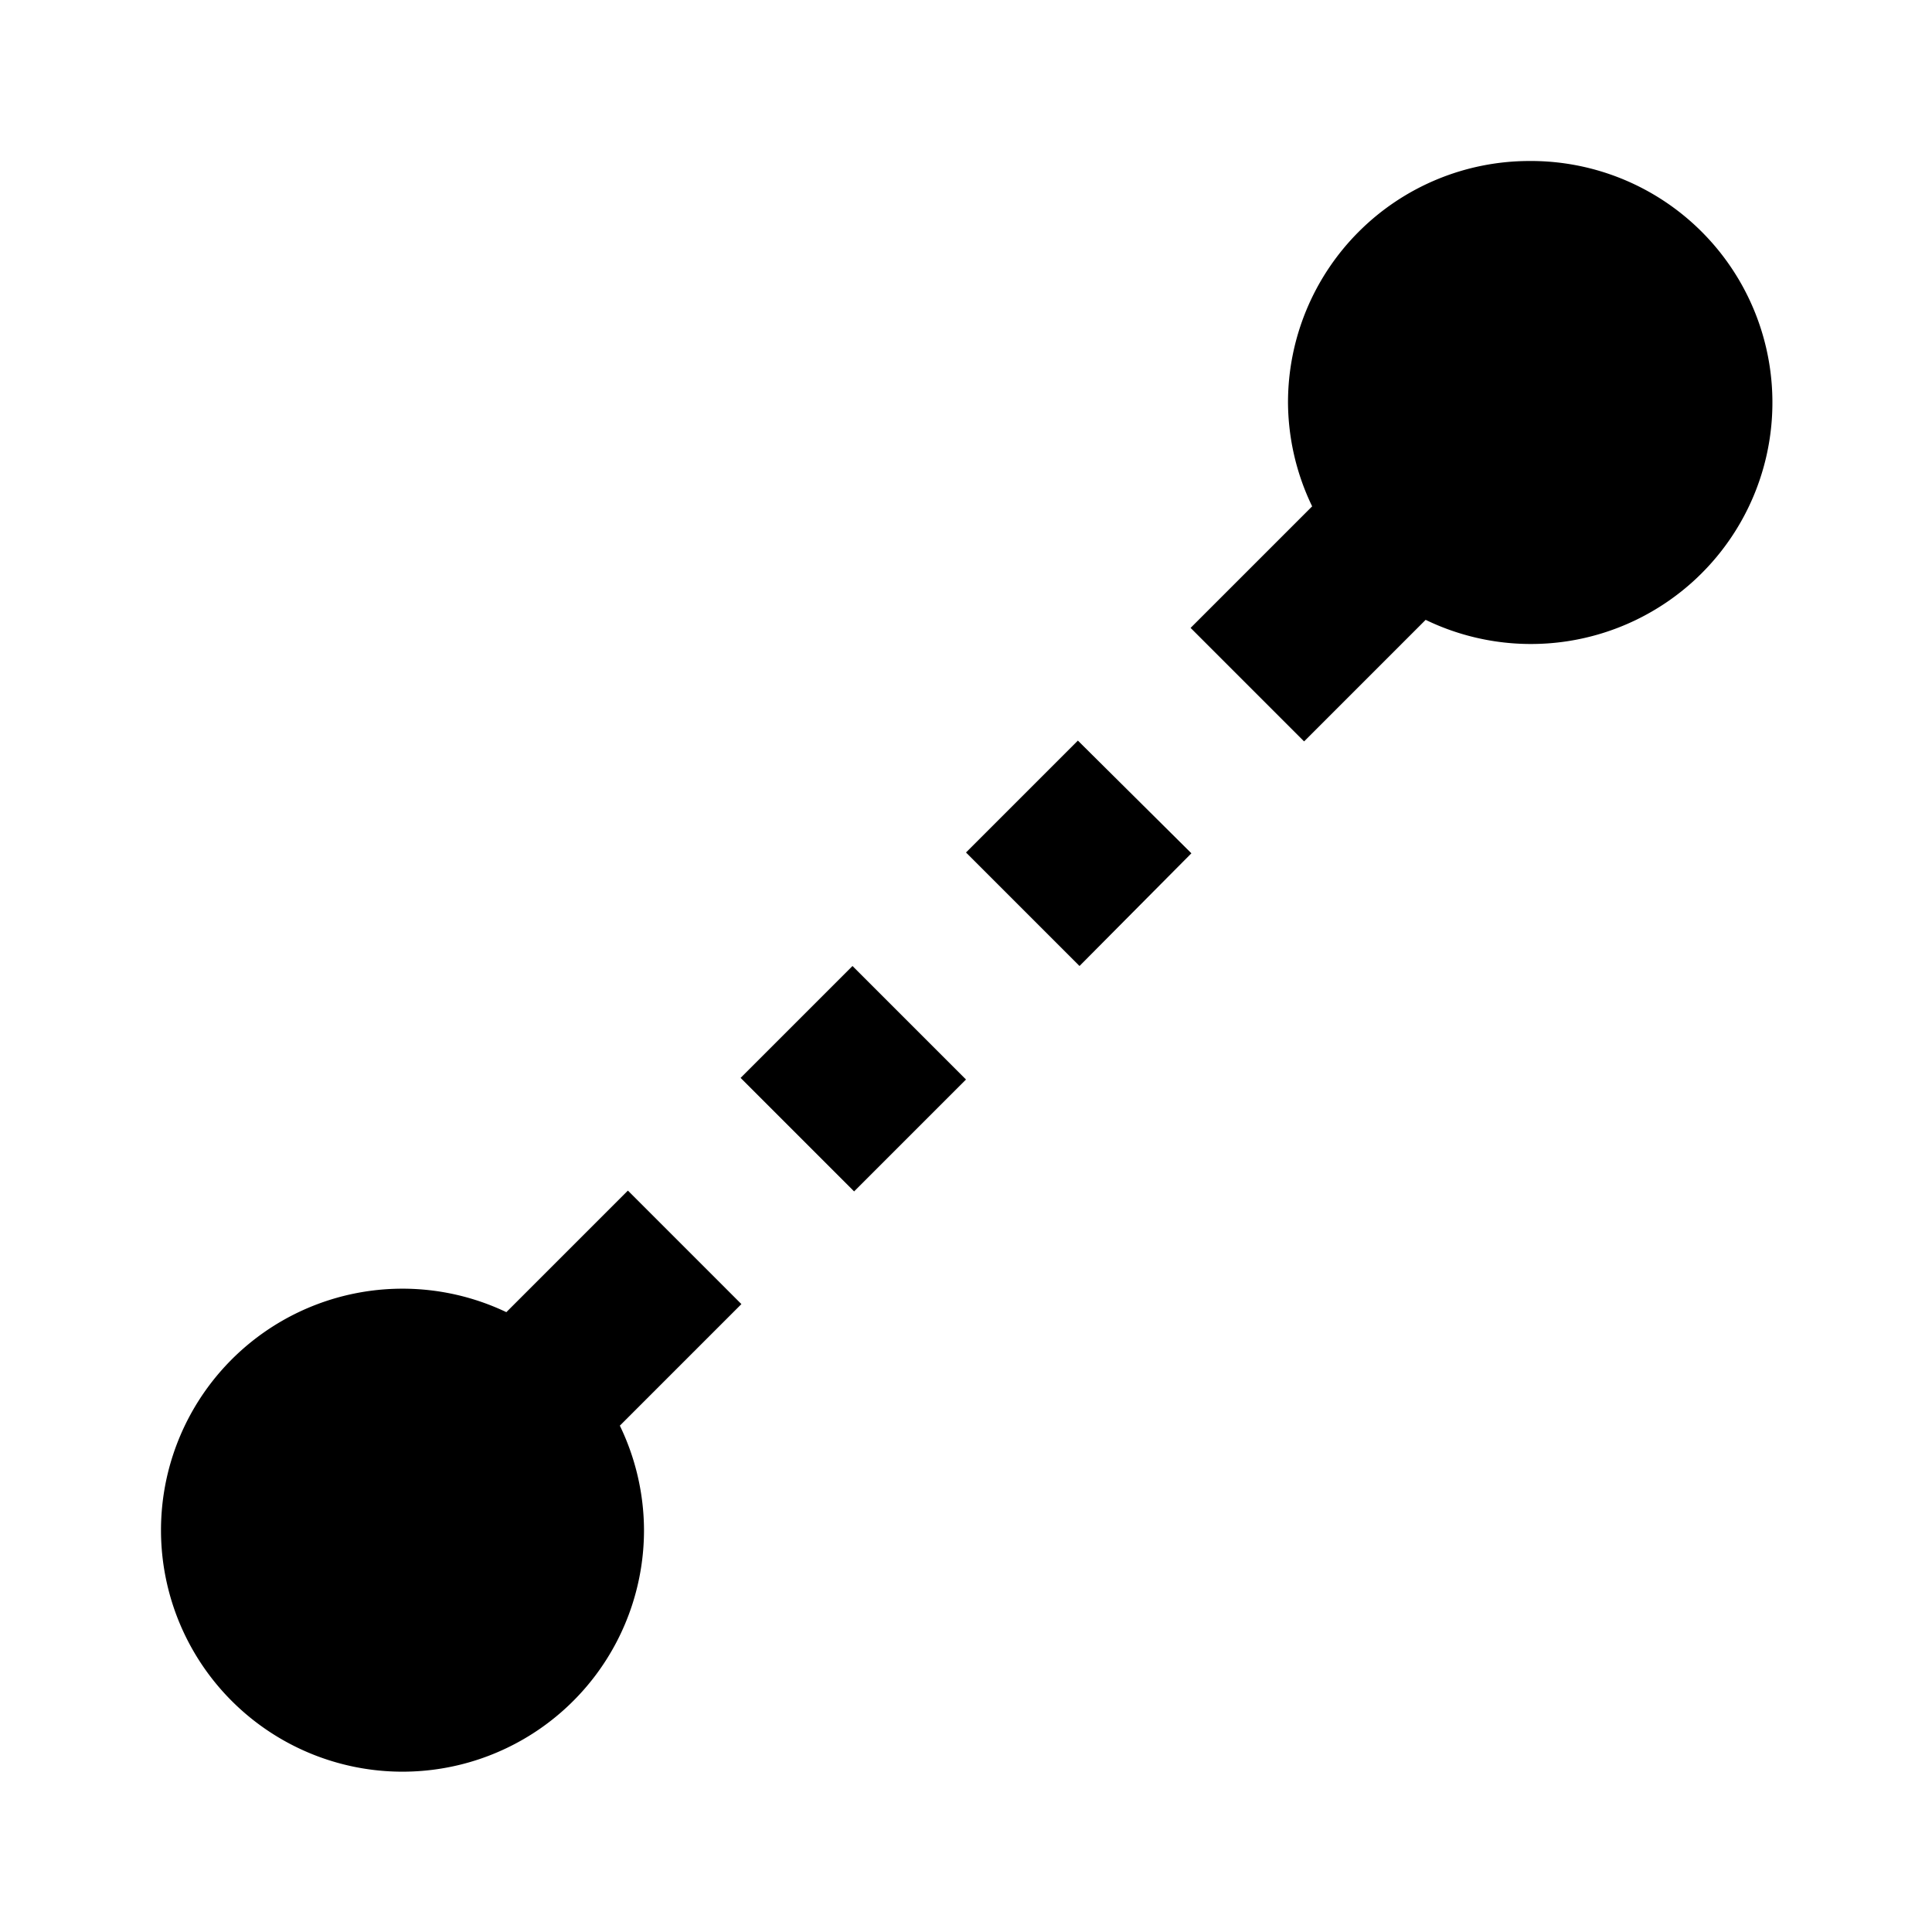 <svg xmlns="http://www.w3.org/2000/svg" viewBox="0 0 24 24"><g id="Layer_2" data-name="Layer 2"><g id="UI_Solid" data-name="UI Solid"><g id="polyline"><rect width="24" height="24" style="fill:none"/><path d="M19,2a3,3,0,0,0-3,3,3,3,0,0,0,.3,1.29L14.79,7.8,16.2,9.21,17.71,7.7A3,3,0,1,0,19,2ZM7.8,14.79,6.29,16.3A3,3,0,1,0,8,19a3,3,0,0,0-.3-1.29L9.21,16.2ZM12,10.59,13.41,12l1.39-1.4L13.39,9.2ZM9.2,13.39l1.41,1.41L12,13.41,10.59,12Z"/></g></g></g></svg>